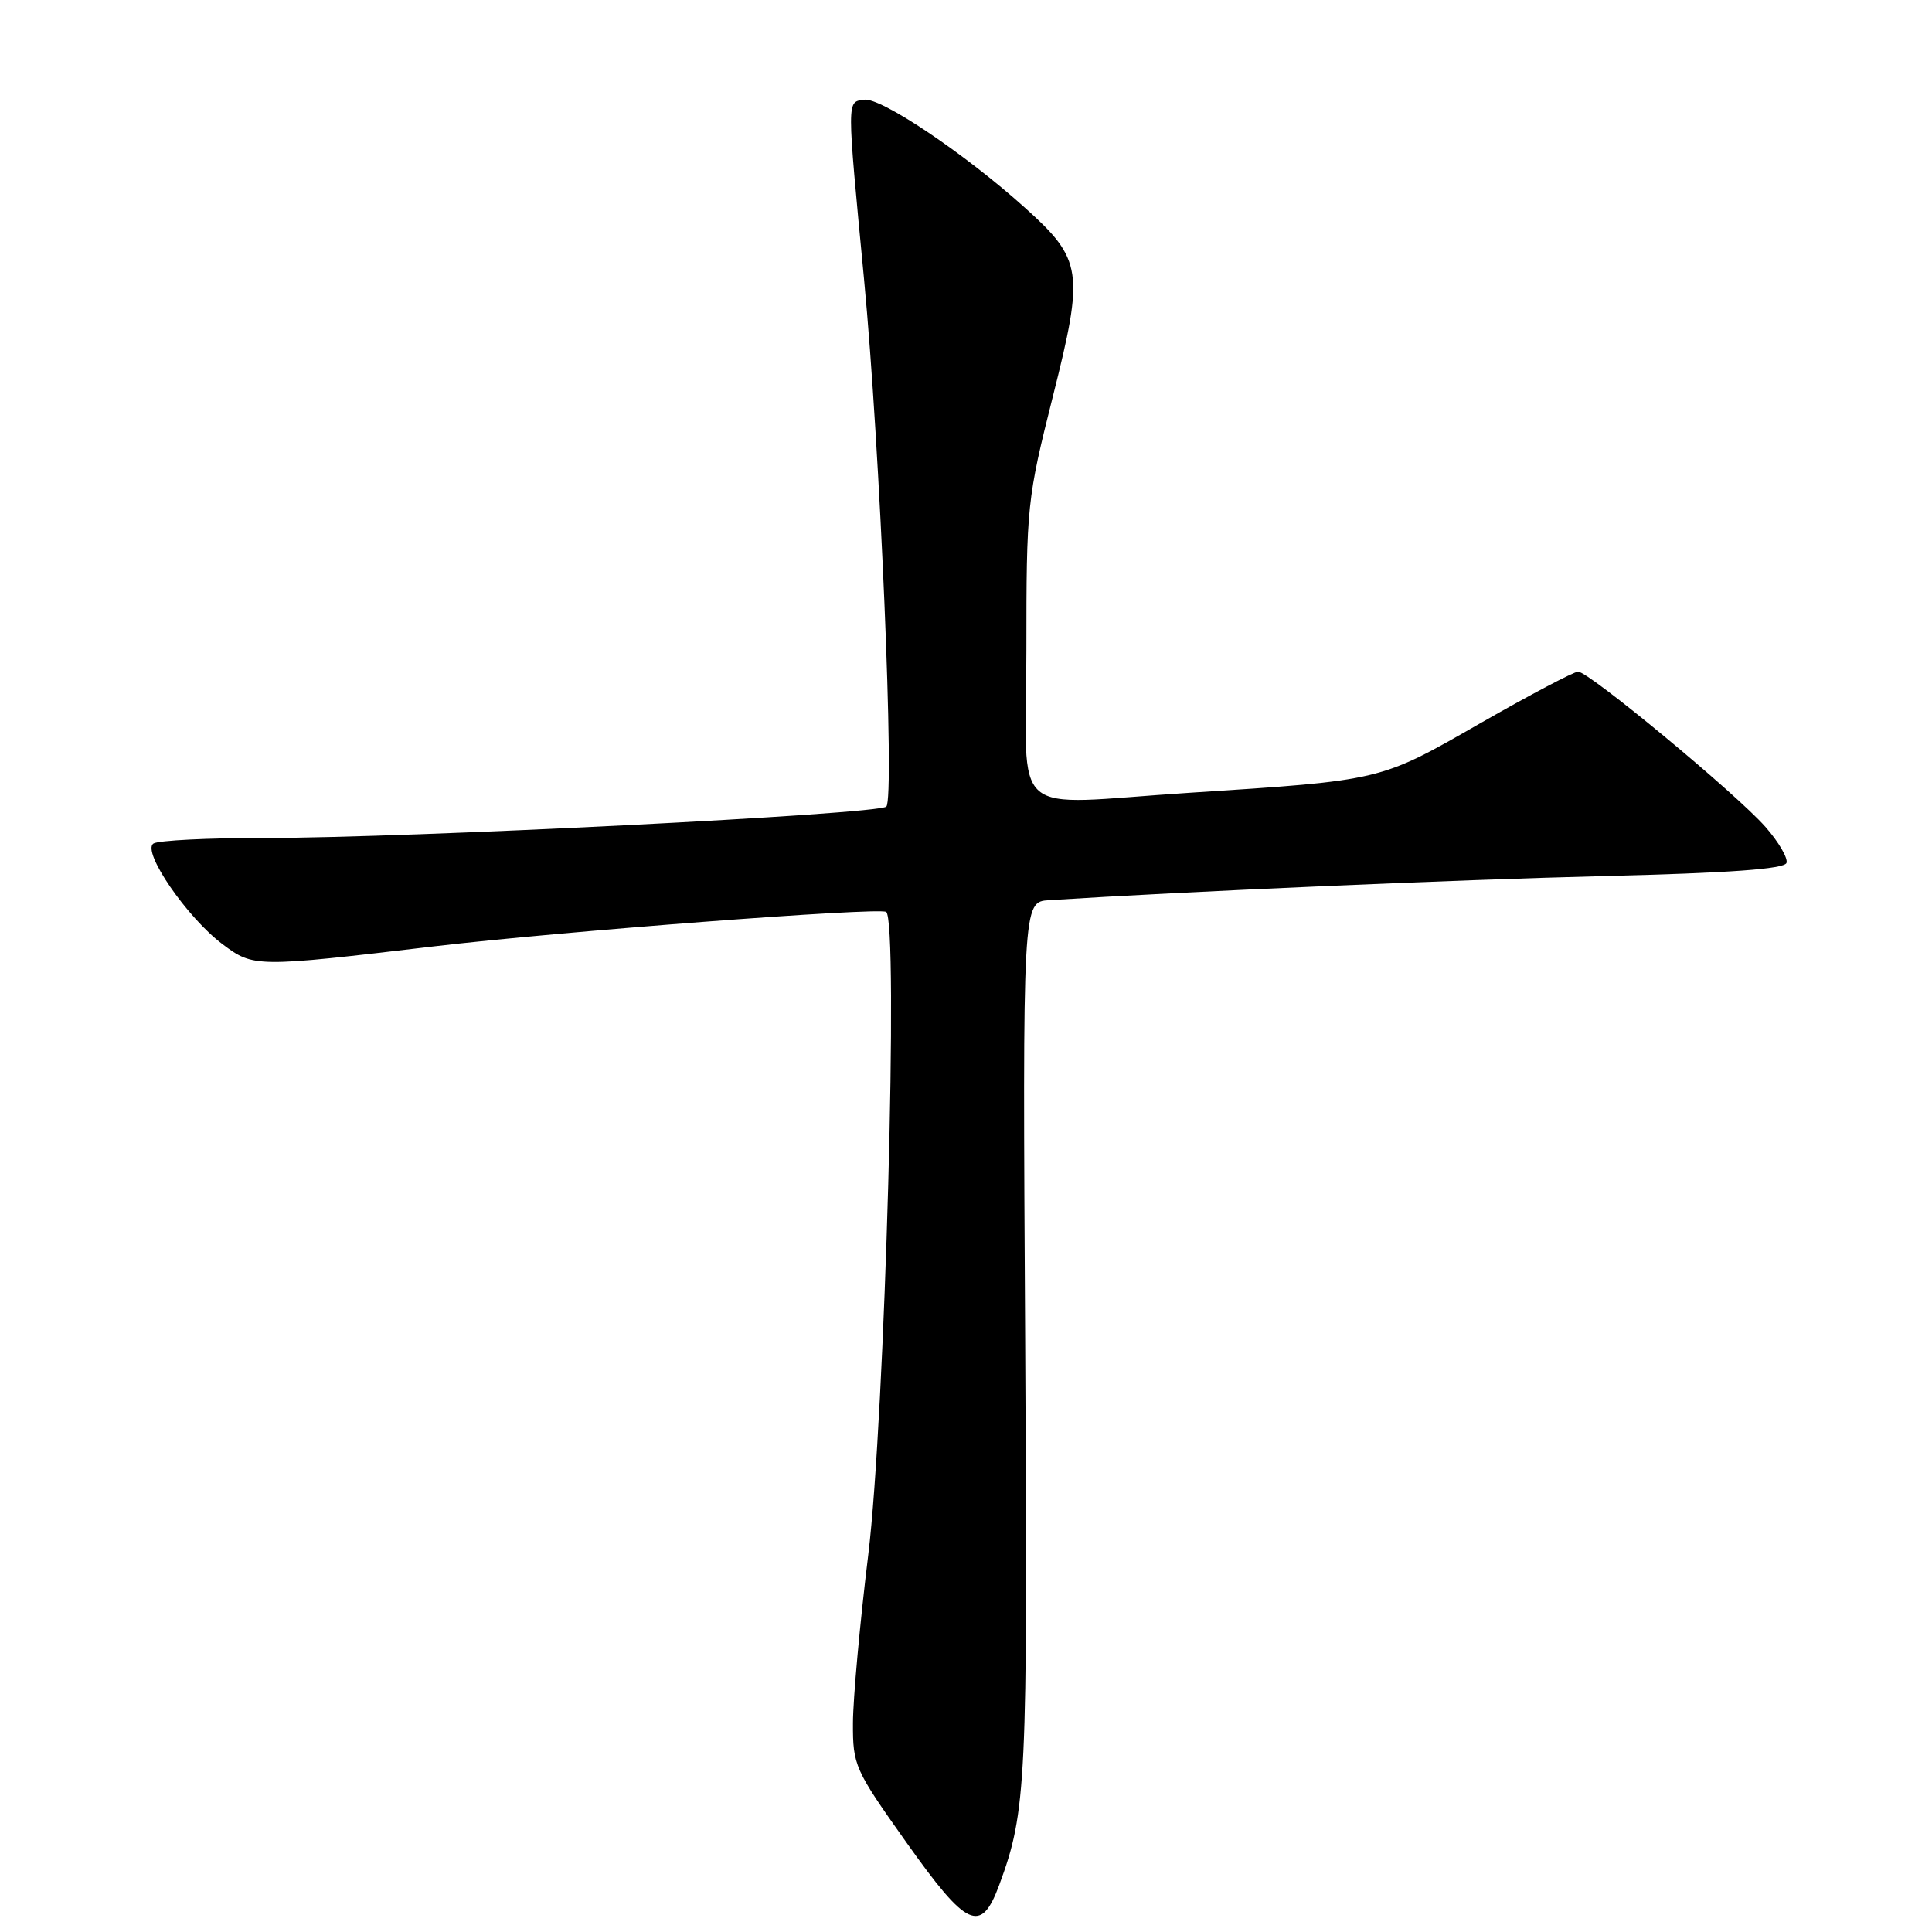 <?xml version="1.0" encoding="UTF-8" standalone="no"?>
<!DOCTYPE svg PUBLIC "-//W3C//DTD SVG 1.1//EN" "http://www.w3.org/Graphics/SVG/1.1/DTD/svg11.dtd" >
<svg xmlns="http://www.w3.org/2000/svg" xmlns:xlink="http://www.w3.org/1999/xlink" version="1.1" viewBox="0 0 256 256">
 <g >
 <path fill="currentColor"
d=" M 132.41 249.75 C 136.01 239.99 136.18 236.38 135.84 177.50 C 135.50 119.50 135.50 119.50 139.00 119.28 C 157.08 118.12 192.95 116.57 212.42 116.09 C 229.17 115.68 236.45 115.15 236.72 114.34 C 236.93 113.71 235.68 111.56 233.93 109.57 C 230.08 105.19 210.55 89.00 209.11 89.00 C 208.54 89.00 202.69 92.09 196.10 95.86 C 182.77 103.50 183.21 103.39 157.57 105.05 C 133.22 106.62 136.00 109.05 136.00 86.23 C 136.00 66.95 136.09 66.13 139.51 52.53 C 143.68 35.96 143.45 34.39 135.78 27.50 C 127.83 20.35 116.73 12.89 114.50 13.21 C 112.19 13.54 112.19 12.87 114.49 37.00 C 116.62 59.32 118.58 105.84 117.44 106.88 C 116.31 107.91 54.13 111.04 35.00 111.04 C 27.57 111.03 20.98 111.36 20.34 111.77 C 18.74 112.79 24.80 121.62 29.51 125.13 C 33.61 128.19 33.86 128.20 57.50 125.40 C 74.39 123.41 116.24 120.22 117.41 120.83 C 119.10 121.72 117.27 187.79 115.05 206.00 C 113.94 215.07 113.03 225.12 113.02 228.31 C 113.00 233.92 113.25 234.48 120.05 244.06 C 128.14 255.48 129.98 256.33 132.41 249.75 Z "/>
</g>
</svg>